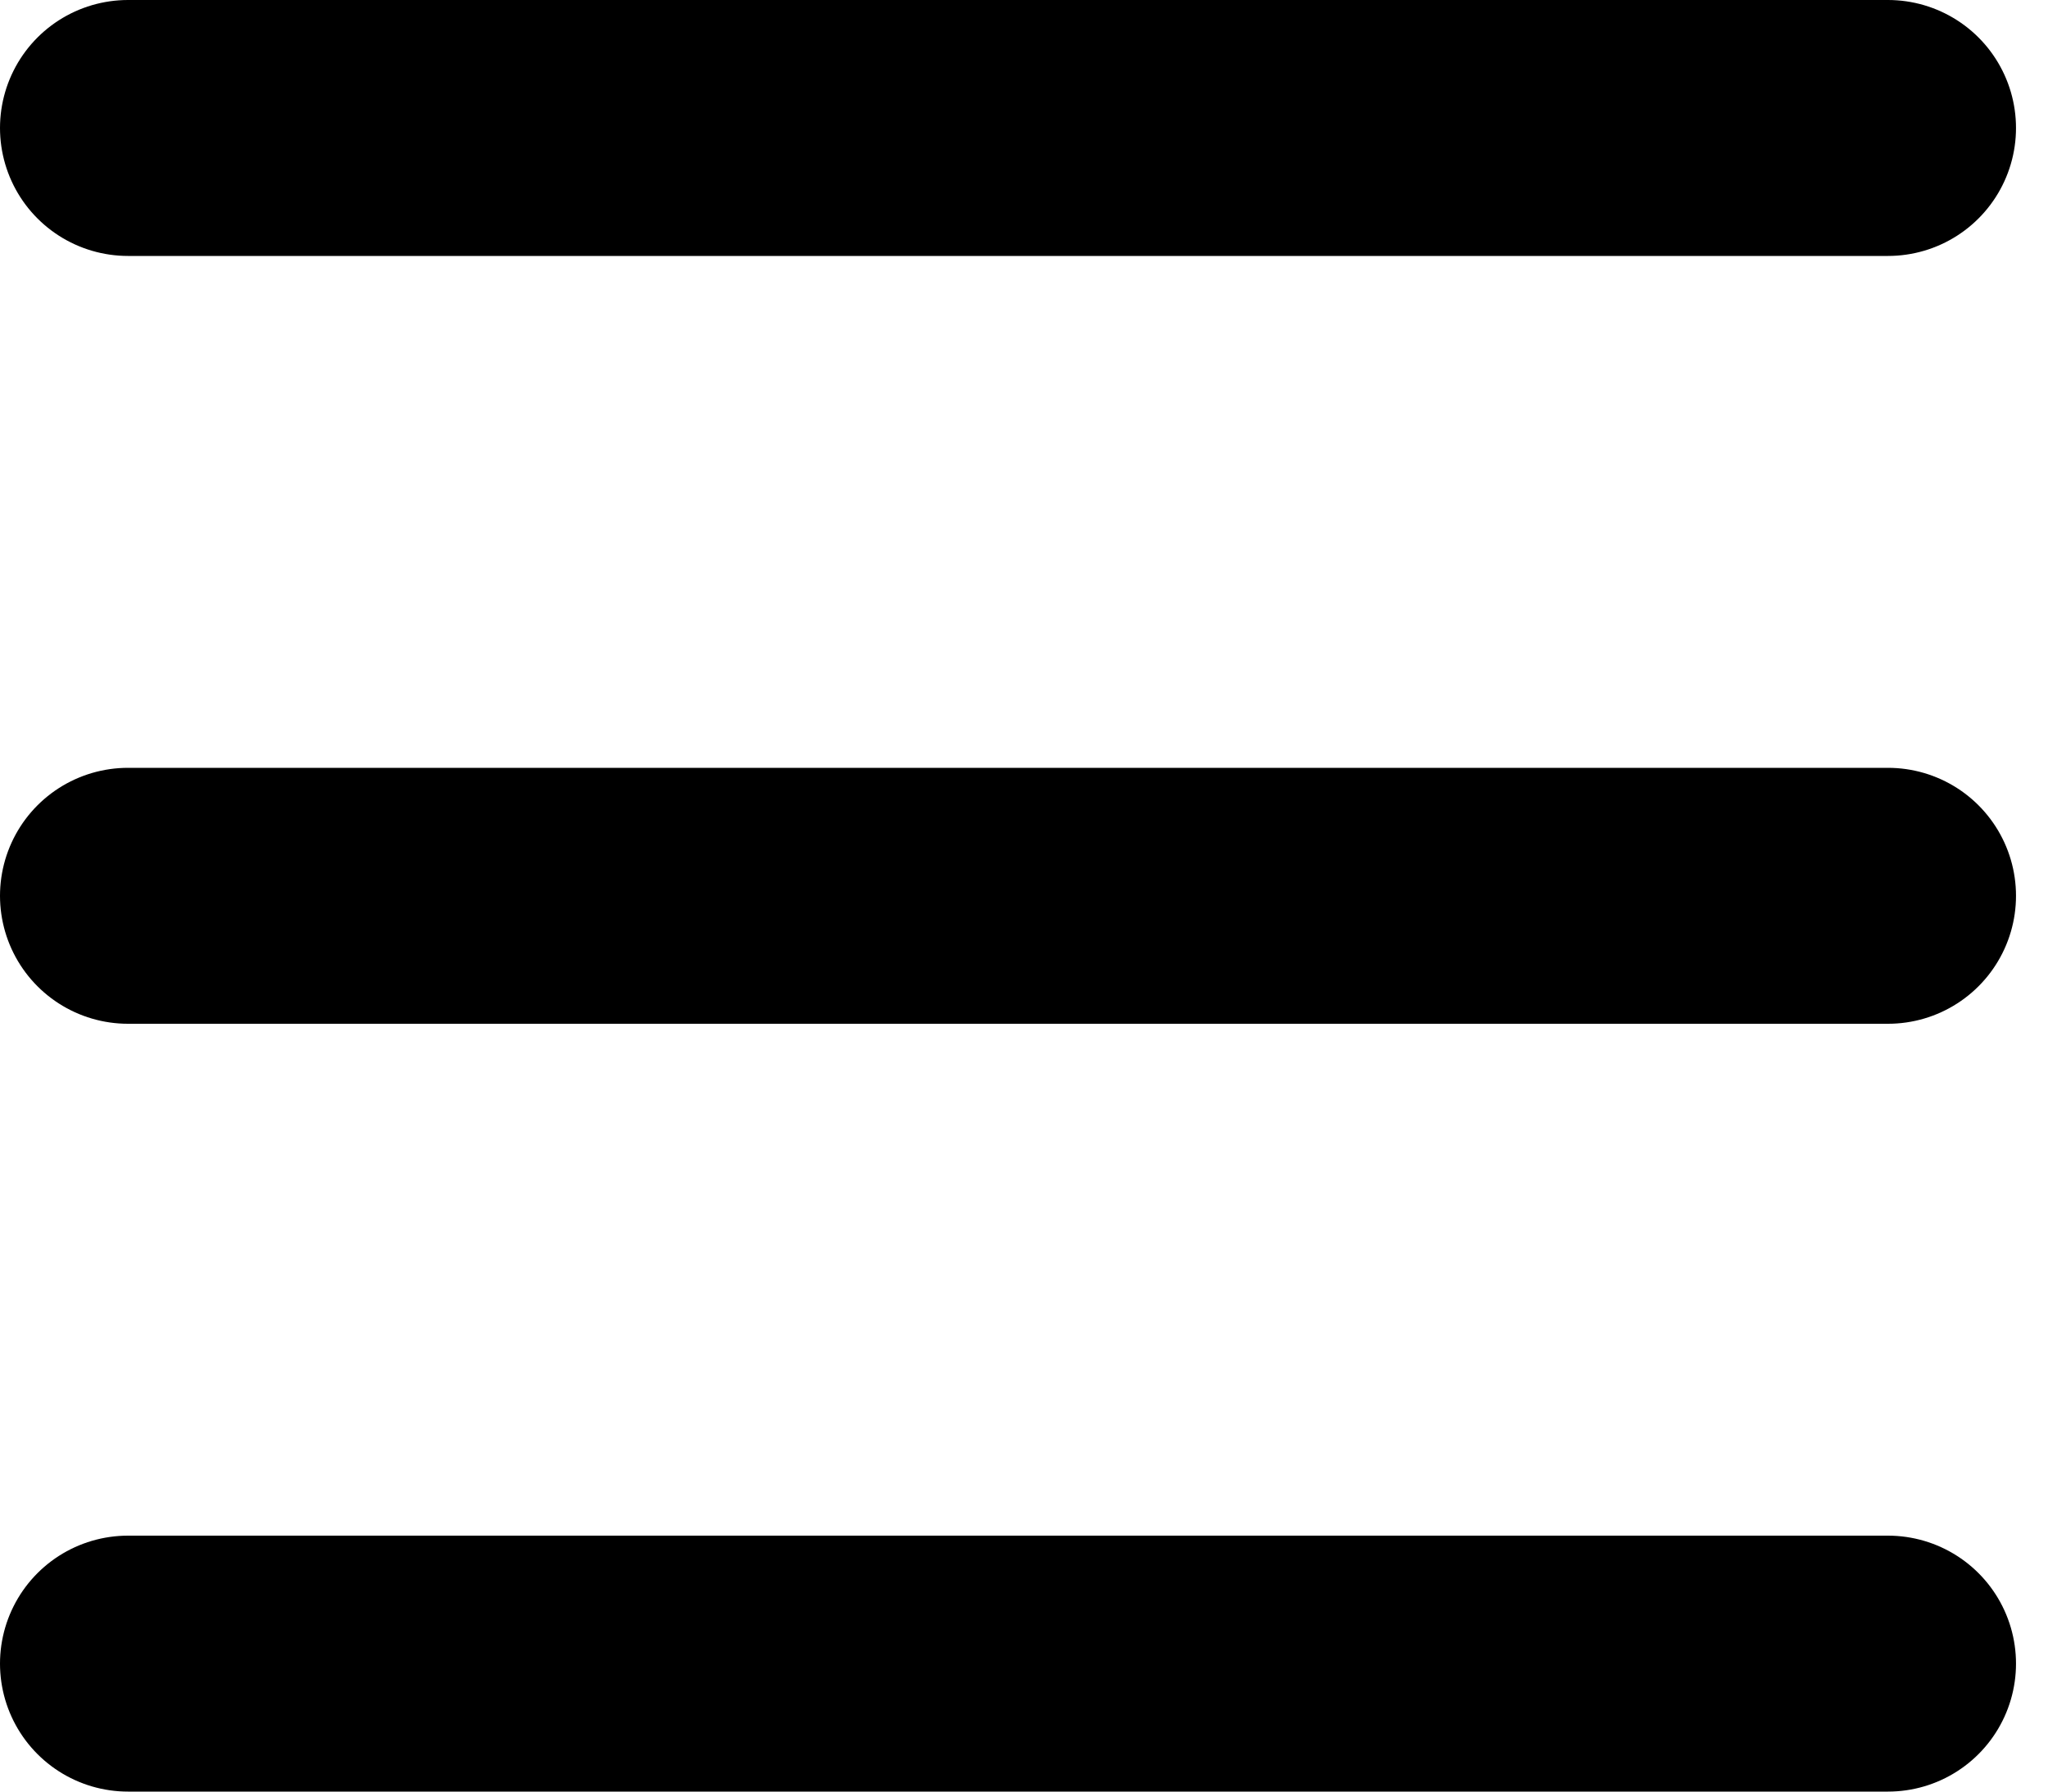 <svg width="16" height="14" viewBox="0 0 16 14" fill="none" xmlns="http://www.w3.org/2000/svg">
<line x1="1" y1="1" x2="14.75" y2="1" stroke="black" stroke-width="2" stroke-linecap="round"/>
<line x1="1" y1="7" x2="14.75" y2="7" stroke="black" stroke-width="2" stroke-linecap="round"/>
<line x1="1" y1="13" x2="14.75" y2="13" stroke="black" stroke-width="2" stroke-linecap="round"/>
</svg>
